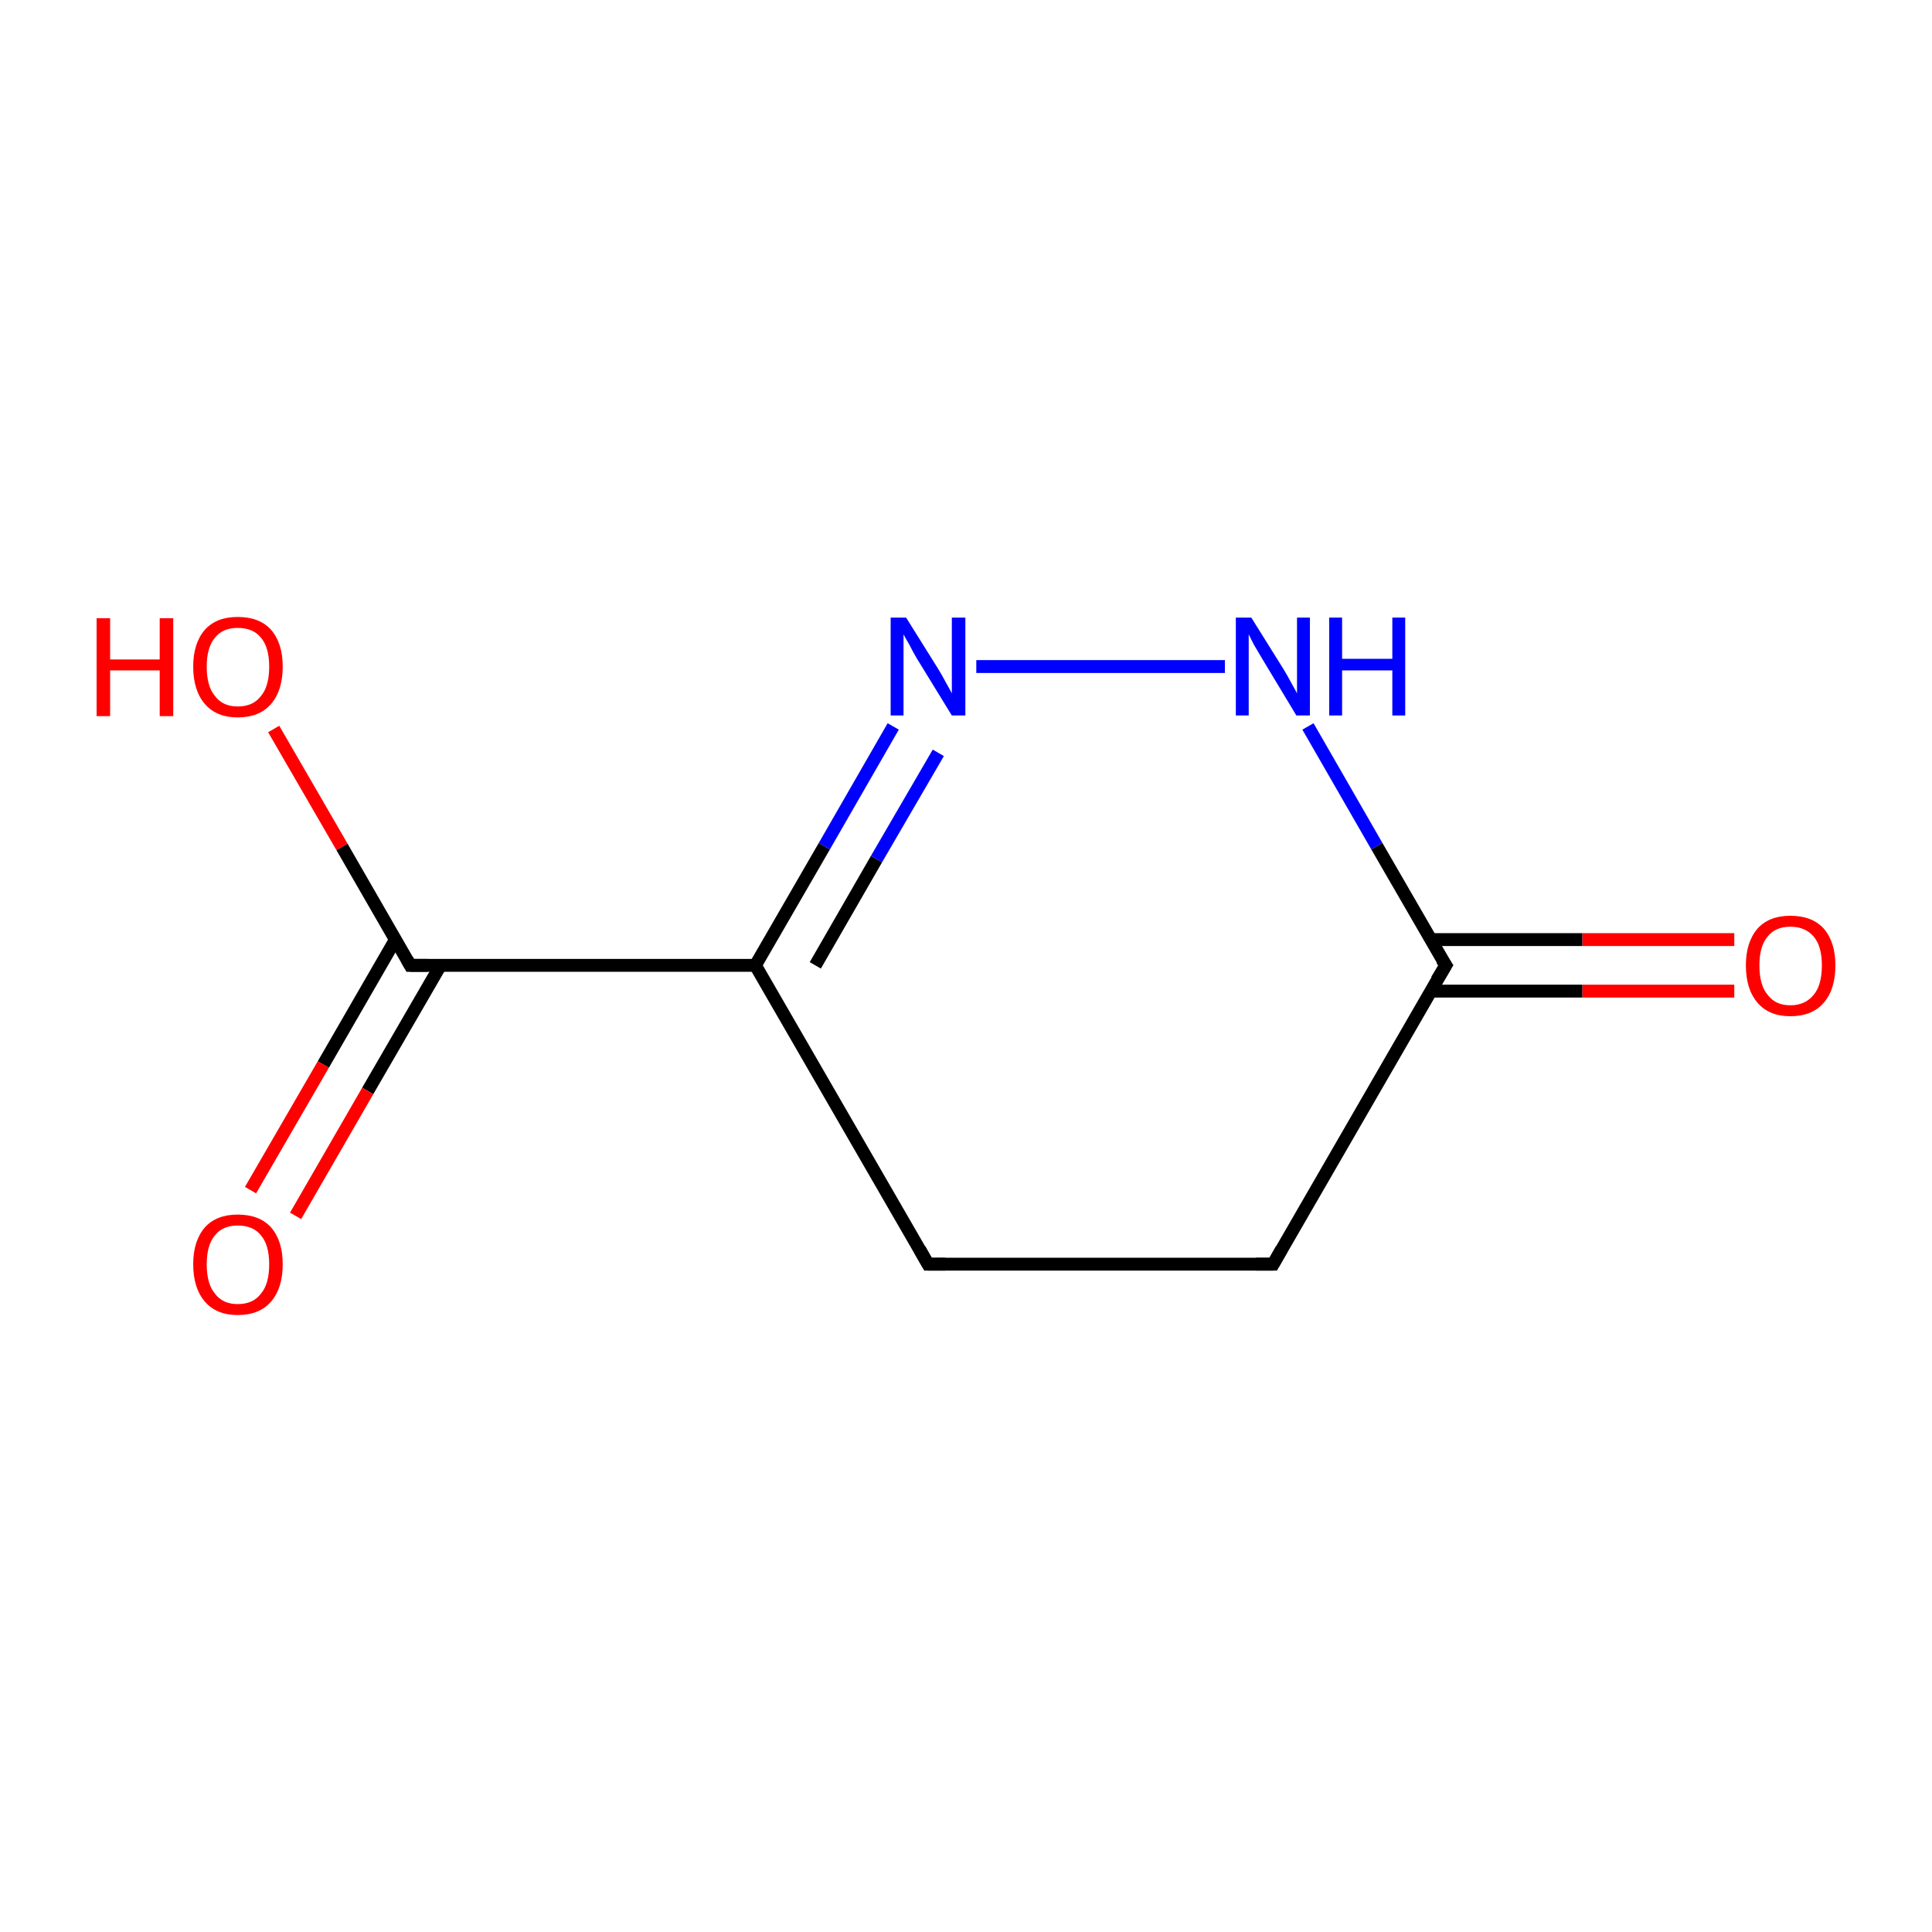 <?xml version='1.0' encoding='iso-8859-1'?>
<svg version='1.1' baseProfile='full'
              xmlns='http://www.w3.org/2000/svg'
                      xmlns:rdkit='http://www.rdkit.org/xml'
                      xmlns:xlink='http://www.w3.org/1999/xlink'
                  xml:space='preserve'
width='300px' height='300px' viewBox='0 0 300 300'>
<!-- END OF HEADER -->
<rect style='opacity:1.0;fill:#FFFFFF;stroke:none' width='300.0' height='300.0' x='0.0' y='0.0'> </rect>
<path class='bond-0 atom-0 atom-1' d='M 269.3,153.9 L 245.7,153.9' style='fill:none;fill-rule:evenodd;stroke:#FF0000;stroke-width:2.0px;stroke-linecap:butt;stroke-linejoin:miter;stroke-opacity:1' />
<path class='bond-0 atom-0 atom-1' d='M 245.7,153.9 L 222.1,153.9' style='fill:none;fill-rule:evenodd;stroke:#000000;stroke-width:2.0px;stroke-linecap:butt;stroke-linejoin:miter;stroke-opacity:1' />
<path class='bond-0 atom-0 atom-1' d='M 269.3,145.9 L 245.7,145.9' style='fill:none;fill-rule:evenodd;stroke:#FF0000;stroke-width:2.0px;stroke-linecap:butt;stroke-linejoin:miter;stroke-opacity:1' />
<path class='bond-0 atom-0 atom-1' d='M 245.7,145.9 L 222.1,145.9' style='fill:none;fill-rule:evenodd;stroke:#000000;stroke-width:2.0px;stroke-linecap:butt;stroke-linejoin:miter;stroke-opacity:1' />
<path class='bond-1 atom-1 atom-2' d='M 224.5,149.9 L 197.7,196.3' style='fill:none;fill-rule:evenodd;stroke:#000000;stroke-width:2.0px;stroke-linecap:butt;stroke-linejoin:miter;stroke-opacity:1' />
<path class='bond-2 atom-2 atom-3' d='M 197.7,196.3 L 144.1,196.3' style='fill:none;fill-rule:evenodd;stroke:#000000;stroke-width:2.0px;stroke-linecap:butt;stroke-linejoin:miter;stroke-opacity:1' />
<path class='bond-3 atom-3 atom-4' d='M 144.1,196.3 L 117.3,149.9' style='fill:none;fill-rule:evenodd;stroke:#000000;stroke-width:2.0px;stroke-linecap:butt;stroke-linejoin:miter;stroke-opacity:1' />
<path class='bond-4 atom-4 atom-5' d='M 117.3,149.9 L 63.7,149.9' style='fill:none;fill-rule:evenodd;stroke:#000000;stroke-width:2.0px;stroke-linecap:butt;stroke-linejoin:miter;stroke-opacity:1' />
<path class='bond-5 atom-5 atom-6' d='M 61.4,145.9 L 50.2,165.3' style='fill:none;fill-rule:evenodd;stroke:#000000;stroke-width:2.0px;stroke-linecap:butt;stroke-linejoin:miter;stroke-opacity:1' />
<path class='bond-5 atom-5 atom-6' d='M 50.2,165.3 L 38.9,184.8' style='fill:none;fill-rule:evenodd;stroke:#FF0000;stroke-width:2.0px;stroke-linecap:butt;stroke-linejoin:miter;stroke-opacity:1' />
<path class='bond-5 atom-5 atom-6' d='M 68.4,149.9 L 57.1,169.4' style='fill:none;fill-rule:evenodd;stroke:#000000;stroke-width:2.0px;stroke-linecap:butt;stroke-linejoin:miter;stroke-opacity:1' />
<path class='bond-5 atom-5 atom-6' d='M 57.1,169.4 L 45.9,188.8' style='fill:none;fill-rule:evenodd;stroke:#FF0000;stroke-width:2.0px;stroke-linecap:butt;stroke-linejoin:miter;stroke-opacity:1' />
<path class='bond-6 atom-5 atom-7' d='M 63.7,149.9 L 53.1,131.5' style='fill:none;fill-rule:evenodd;stroke:#000000;stroke-width:2.0px;stroke-linecap:butt;stroke-linejoin:miter;stroke-opacity:1' />
<path class='bond-6 atom-5 atom-7' d='M 53.1,131.5 L 42.5,113.2' style='fill:none;fill-rule:evenodd;stroke:#FF0000;stroke-width:2.0px;stroke-linecap:butt;stroke-linejoin:miter;stroke-opacity:1' />
<path class='bond-7 atom-4 atom-8' d='M 117.3,149.9 L 128.0,131.4' style='fill:none;fill-rule:evenodd;stroke:#000000;stroke-width:2.0px;stroke-linecap:butt;stroke-linejoin:miter;stroke-opacity:1' />
<path class='bond-7 atom-4 atom-8' d='M 128.0,131.4 L 138.7,112.8' style='fill:none;fill-rule:evenodd;stroke:#0000FF;stroke-width:2.0px;stroke-linecap:butt;stroke-linejoin:miter;stroke-opacity:1' />
<path class='bond-7 atom-4 atom-8' d='M 126.6,149.9 L 136.1,133.4' style='fill:none;fill-rule:evenodd;stroke:#000000;stroke-width:2.0px;stroke-linecap:butt;stroke-linejoin:miter;stroke-opacity:1' />
<path class='bond-7 atom-4 atom-8' d='M 136.1,133.4 L 145.7,116.9' style='fill:none;fill-rule:evenodd;stroke:#0000FF;stroke-width:2.0px;stroke-linecap:butt;stroke-linejoin:miter;stroke-opacity:1' />
<path class='bond-8 atom-8 atom-9' d='M 151.6,103.5 L 190.2,103.5' style='fill:none;fill-rule:evenodd;stroke:#0000FF;stroke-width:2.0px;stroke-linecap:butt;stroke-linejoin:miter;stroke-opacity:1' />
<path class='bond-9 atom-9 atom-1' d='M 203.1,112.8 L 213.8,131.4' style='fill:none;fill-rule:evenodd;stroke:#0000FF;stroke-width:2.0px;stroke-linecap:butt;stroke-linejoin:miter;stroke-opacity:1' />
<path class='bond-9 atom-9 atom-1' d='M 213.8,131.4 L 224.5,149.9' style='fill:none;fill-rule:evenodd;stroke:#000000;stroke-width:2.0px;stroke-linecap:butt;stroke-linejoin:miter;stroke-opacity:1' />
<path d='M 223.1,152.2 L 224.5,149.9 L 223.9,149.0' style='fill:none;stroke:#000000;stroke-width:2.0px;stroke-linecap:butt;stroke-linejoin:miter;stroke-miterlimit:10;stroke-opacity:1;' />
<path d='M 199.0,194.0 L 197.7,196.3 L 195.0,196.3' style='fill:none;stroke:#000000;stroke-width:2.0px;stroke-linecap:butt;stroke-linejoin:miter;stroke-miterlimit:10;stroke-opacity:1;' />
<path d='M 146.8,196.3 L 144.1,196.3 L 142.8,194.0' style='fill:none;stroke:#000000;stroke-width:2.0px;stroke-linecap:butt;stroke-linejoin:miter;stroke-miterlimit:10;stroke-opacity:1;' />
<path d='M 66.4,149.9 L 63.7,149.9 L 63.2,149.0' style='fill:none;stroke:#000000;stroke-width:2.0px;stroke-linecap:butt;stroke-linejoin:miter;stroke-miterlimit:10;stroke-opacity:1;' />
<path class='atom-0' d='M 271.1 149.9
Q 271.1 146.3, 272.9 144.2
Q 274.7 142.2, 278.0 142.2
Q 281.4 142.2, 283.2 144.2
Q 285.0 146.3, 285.0 149.9
Q 285.0 153.6, 283.2 155.7
Q 281.4 157.8, 278.0 157.8
Q 274.7 157.8, 272.9 155.7
Q 271.1 153.6, 271.1 149.9
M 278.0 156.1
Q 280.3 156.1, 281.6 154.5
Q 282.9 153.0, 282.9 149.9
Q 282.9 146.9, 281.6 145.4
Q 280.3 143.9, 278.0 143.9
Q 275.7 143.9, 274.5 145.4
Q 273.2 146.9, 273.2 149.9
Q 273.2 153.0, 274.5 154.5
Q 275.7 156.1, 278.0 156.1
' fill='#FF0000'/>
<path class='atom-6' d='M 30.0 196.3
Q 30.0 192.7, 31.8 190.6
Q 33.6 188.6, 36.9 188.6
Q 40.3 188.6, 42.1 190.6
Q 43.9 192.7, 43.9 196.3
Q 43.9 200.0, 42.1 202.1
Q 40.3 204.2, 36.9 204.2
Q 33.6 204.2, 31.8 202.1
Q 30.0 200.0, 30.0 196.3
M 36.9 202.5
Q 39.3 202.5, 40.5 200.9
Q 41.8 199.4, 41.8 196.3
Q 41.8 193.3, 40.5 191.8
Q 39.3 190.3, 36.9 190.3
Q 34.6 190.3, 33.4 191.8
Q 32.1 193.3, 32.1 196.3
Q 32.1 199.4, 33.4 200.9
Q 34.6 202.5, 36.9 202.5
' fill='#FF0000'/>
<path class='atom-7' d='M 15.0 96.0
L 17.1 96.0
L 17.1 102.4
L 24.8 102.4
L 24.8 96.0
L 26.9 96.0
L 26.9 111.2
L 24.8 111.2
L 24.8 104.1
L 17.1 104.1
L 17.1 111.2
L 15.0 111.2
L 15.0 96.0
' fill='#FF0000'/>
<path class='atom-7' d='M 30.0 103.5
Q 30.0 99.9, 31.8 97.8
Q 33.6 95.8, 36.9 95.8
Q 40.3 95.8, 42.1 97.8
Q 43.9 99.9, 43.9 103.5
Q 43.9 107.2, 42.1 109.3
Q 40.3 111.4, 36.9 111.4
Q 33.6 111.4, 31.8 109.3
Q 30.0 107.2, 30.0 103.5
M 36.9 109.7
Q 39.3 109.7, 40.5 108.1
Q 41.8 106.6, 41.8 103.5
Q 41.8 100.5, 40.5 99.0
Q 39.3 97.5, 36.9 97.5
Q 34.6 97.5, 33.4 99.0
Q 32.1 100.5, 32.1 103.5
Q 32.1 106.6, 33.4 108.1
Q 34.6 109.7, 36.9 109.7
' fill='#FF0000'/>
<path class='atom-8' d='M 140.7 95.9
L 145.7 103.9
Q 146.2 104.7, 147.0 106.2
Q 147.8 107.6, 147.8 107.7
L 147.8 95.9
L 149.9 95.9
L 149.9 111.1
L 147.8 111.1
L 142.4 102.3
Q 141.8 101.3, 141.2 100.1
Q 140.5 98.9, 140.3 98.5
L 140.3 111.1
L 138.3 111.1
L 138.3 95.9
L 140.7 95.9
' fill='#0000FF'/>
<path class='atom-9' d='M 194.3 95.9
L 199.3 103.9
Q 199.8 104.7, 200.6 106.2
Q 201.4 107.6, 201.4 107.7
L 201.4 95.9
L 203.4 95.9
L 203.4 111.1
L 201.3 111.1
L 196.0 102.3
Q 195.4 101.3, 194.7 100.1
Q 194.1 98.9, 193.9 98.5
L 193.9 111.1
L 191.9 111.1
L 191.9 95.9
L 194.3 95.9
' fill='#0000FF'/>
<path class='atom-9' d='M 206.4 95.9
L 208.4 95.9
L 208.4 102.3
L 216.2 102.3
L 216.2 95.9
L 218.2 95.9
L 218.2 111.1
L 216.2 111.1
L 216.2 104.1
L 208.4 104.1
L 208.4 111.1
L 206.4 111.1
L 206.4 95.9
' fill='#0000FF'/>
</svg>
